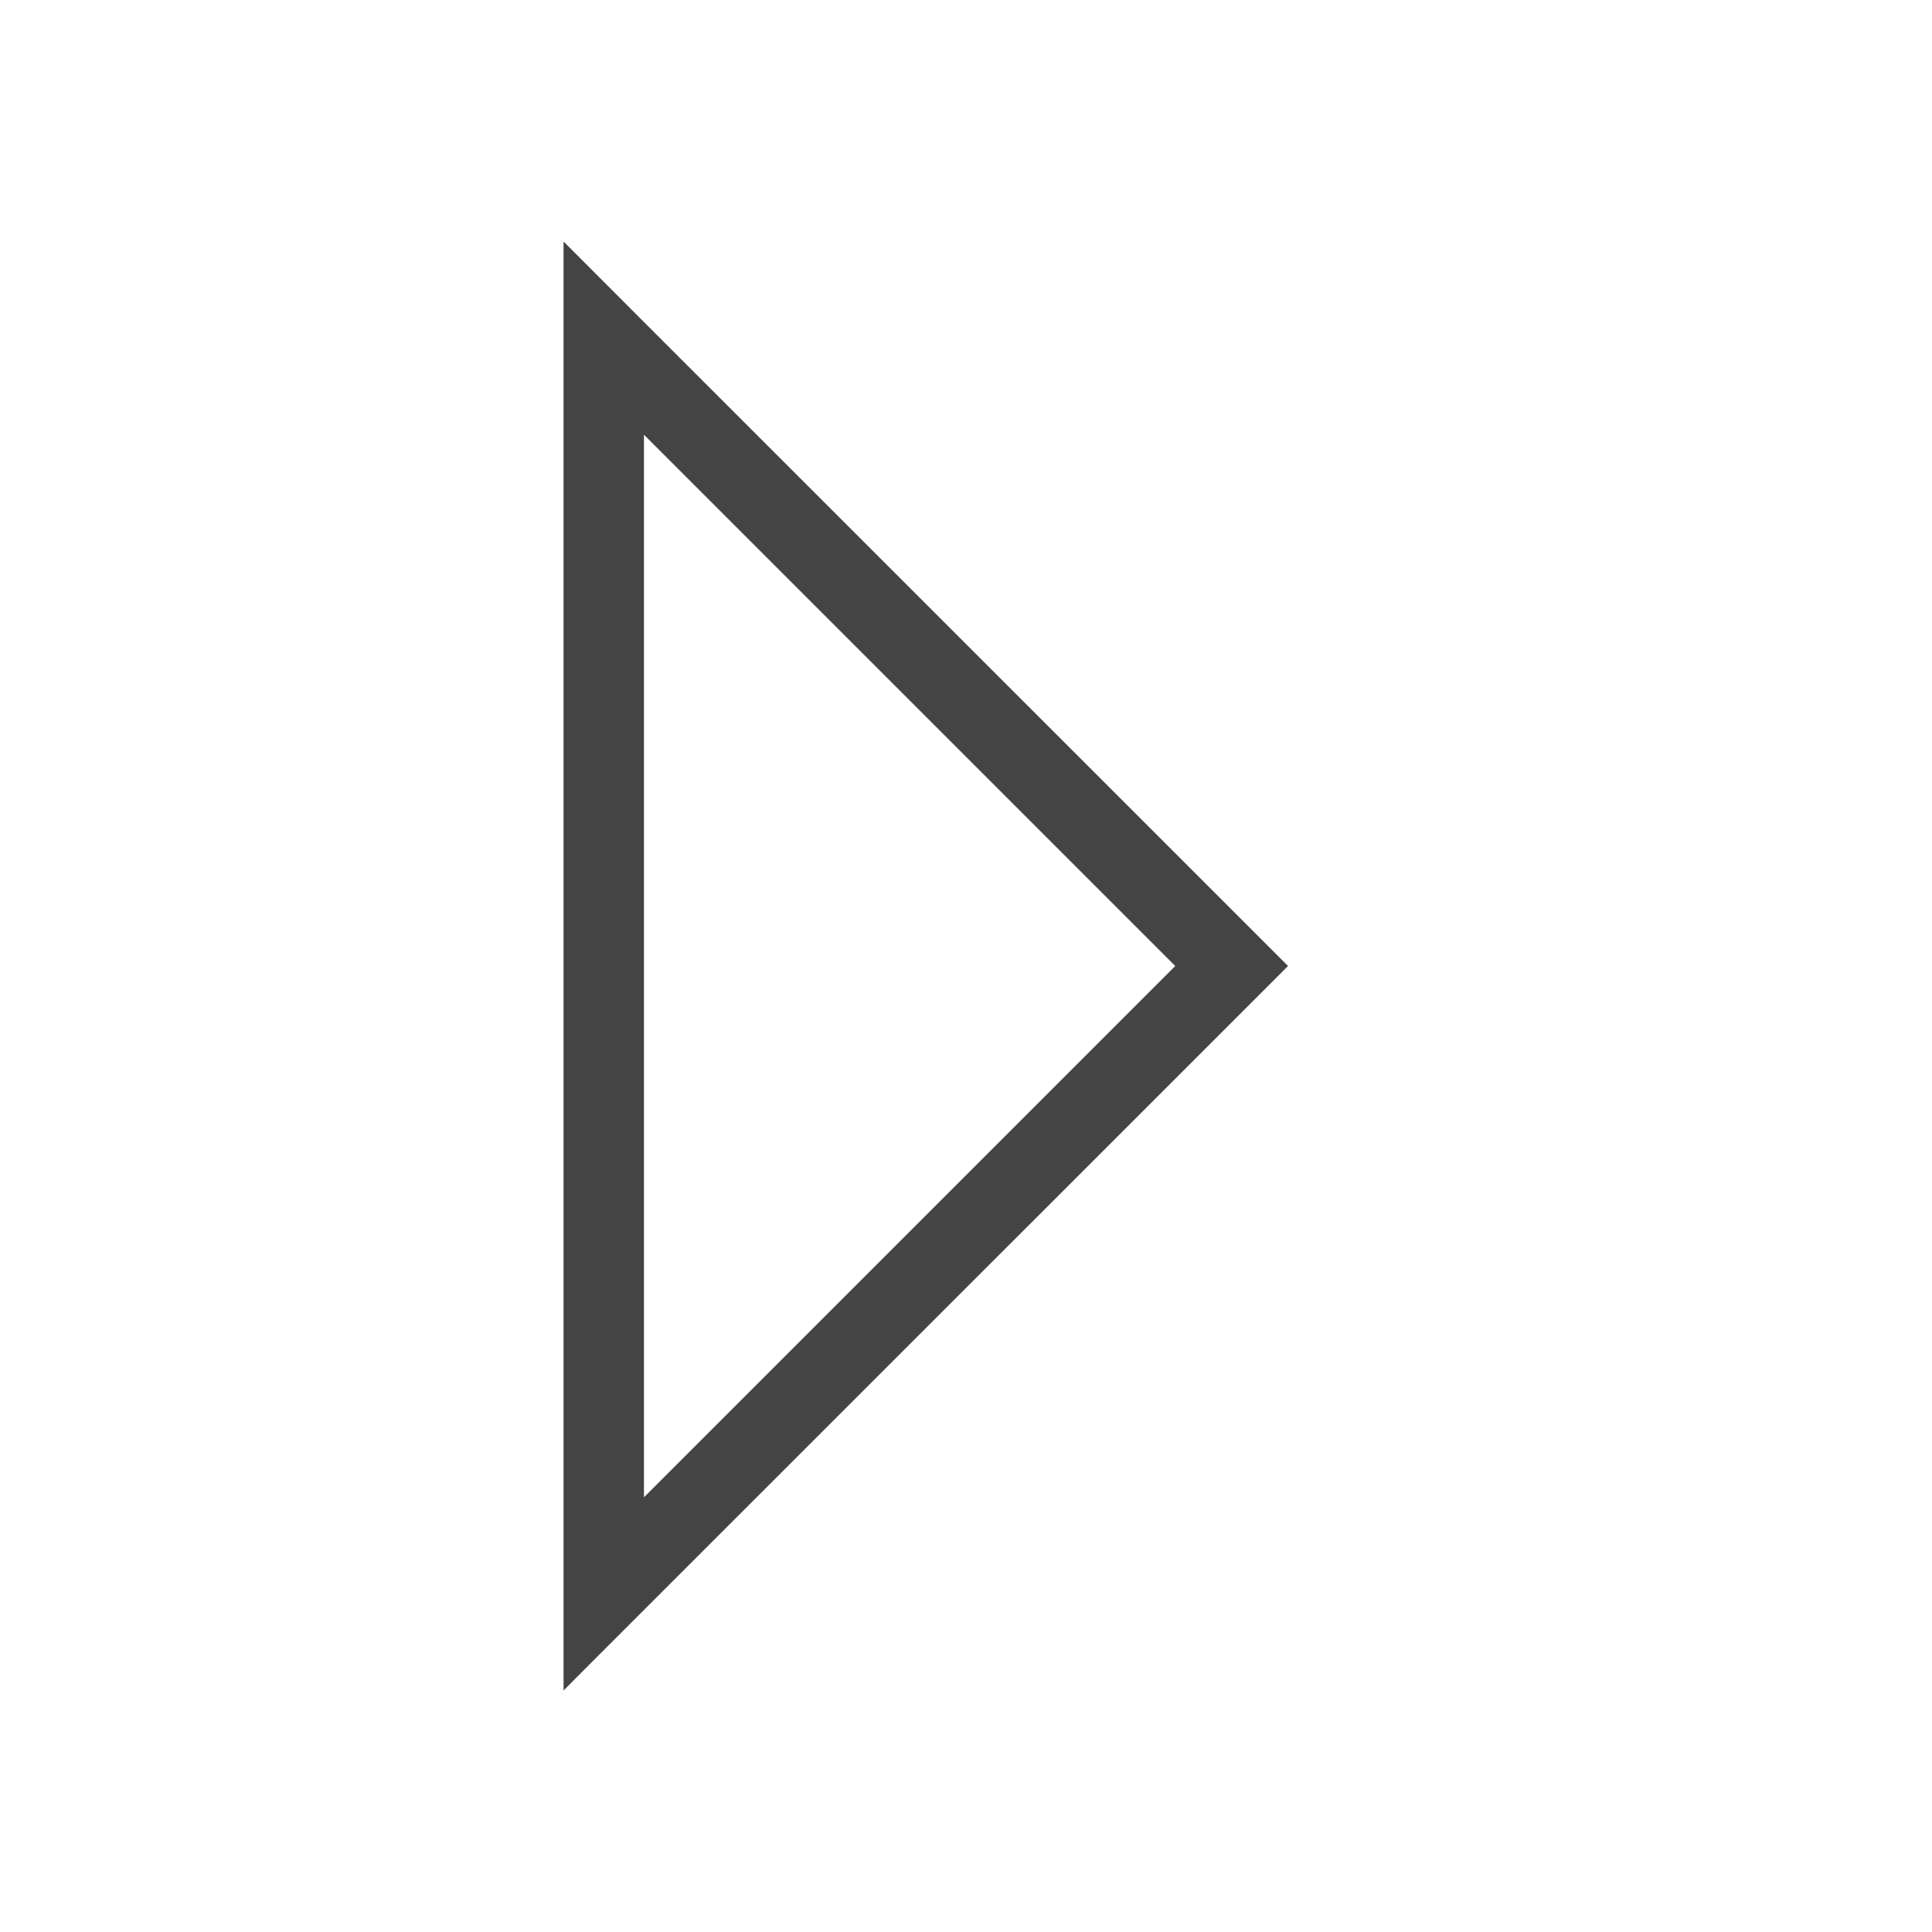 <?xml version="1.0" encoding="UTF-8"?>
<svg width="16px" height="16px" viewBox="0 0 16 16" version="1.1" xmlns="http://www.w3.org/2000/svg" xmlns:xlink="http://www.w3.org/1999/xlink">
    <title>arrowdown</title>
    <g id="效果图" stroke="none" stroke-width="1" fill="none" fill-rule="evenodd">
        <g id="制表-搜索结果" transform="translate(-711, -171)" fill-rule="nonzero">
            <g id="arrowdown" transform="translate(719, 179) rotate(90) translate(-719, -179) translate(711, 171)">
                <rect id="矩形" fill="#000000" opacity="0" x="0" y="0" width="16" height="16"></rect>
                <path d="M13.733,11.067 L14,11.333 L2,11.333 L2.667,10.667 L7.533,5.8 L8,5.333 L8.467,5.8 L13.733,11.067 L13.733,11.067 Z M12.4,10.667 L8,6.267 L3.6,10.667 L12.4,10.667 L12.4,10.667 Z" id="形状" fill="#444444"></path>
            </g>
        </g>
    </g>
</svg>